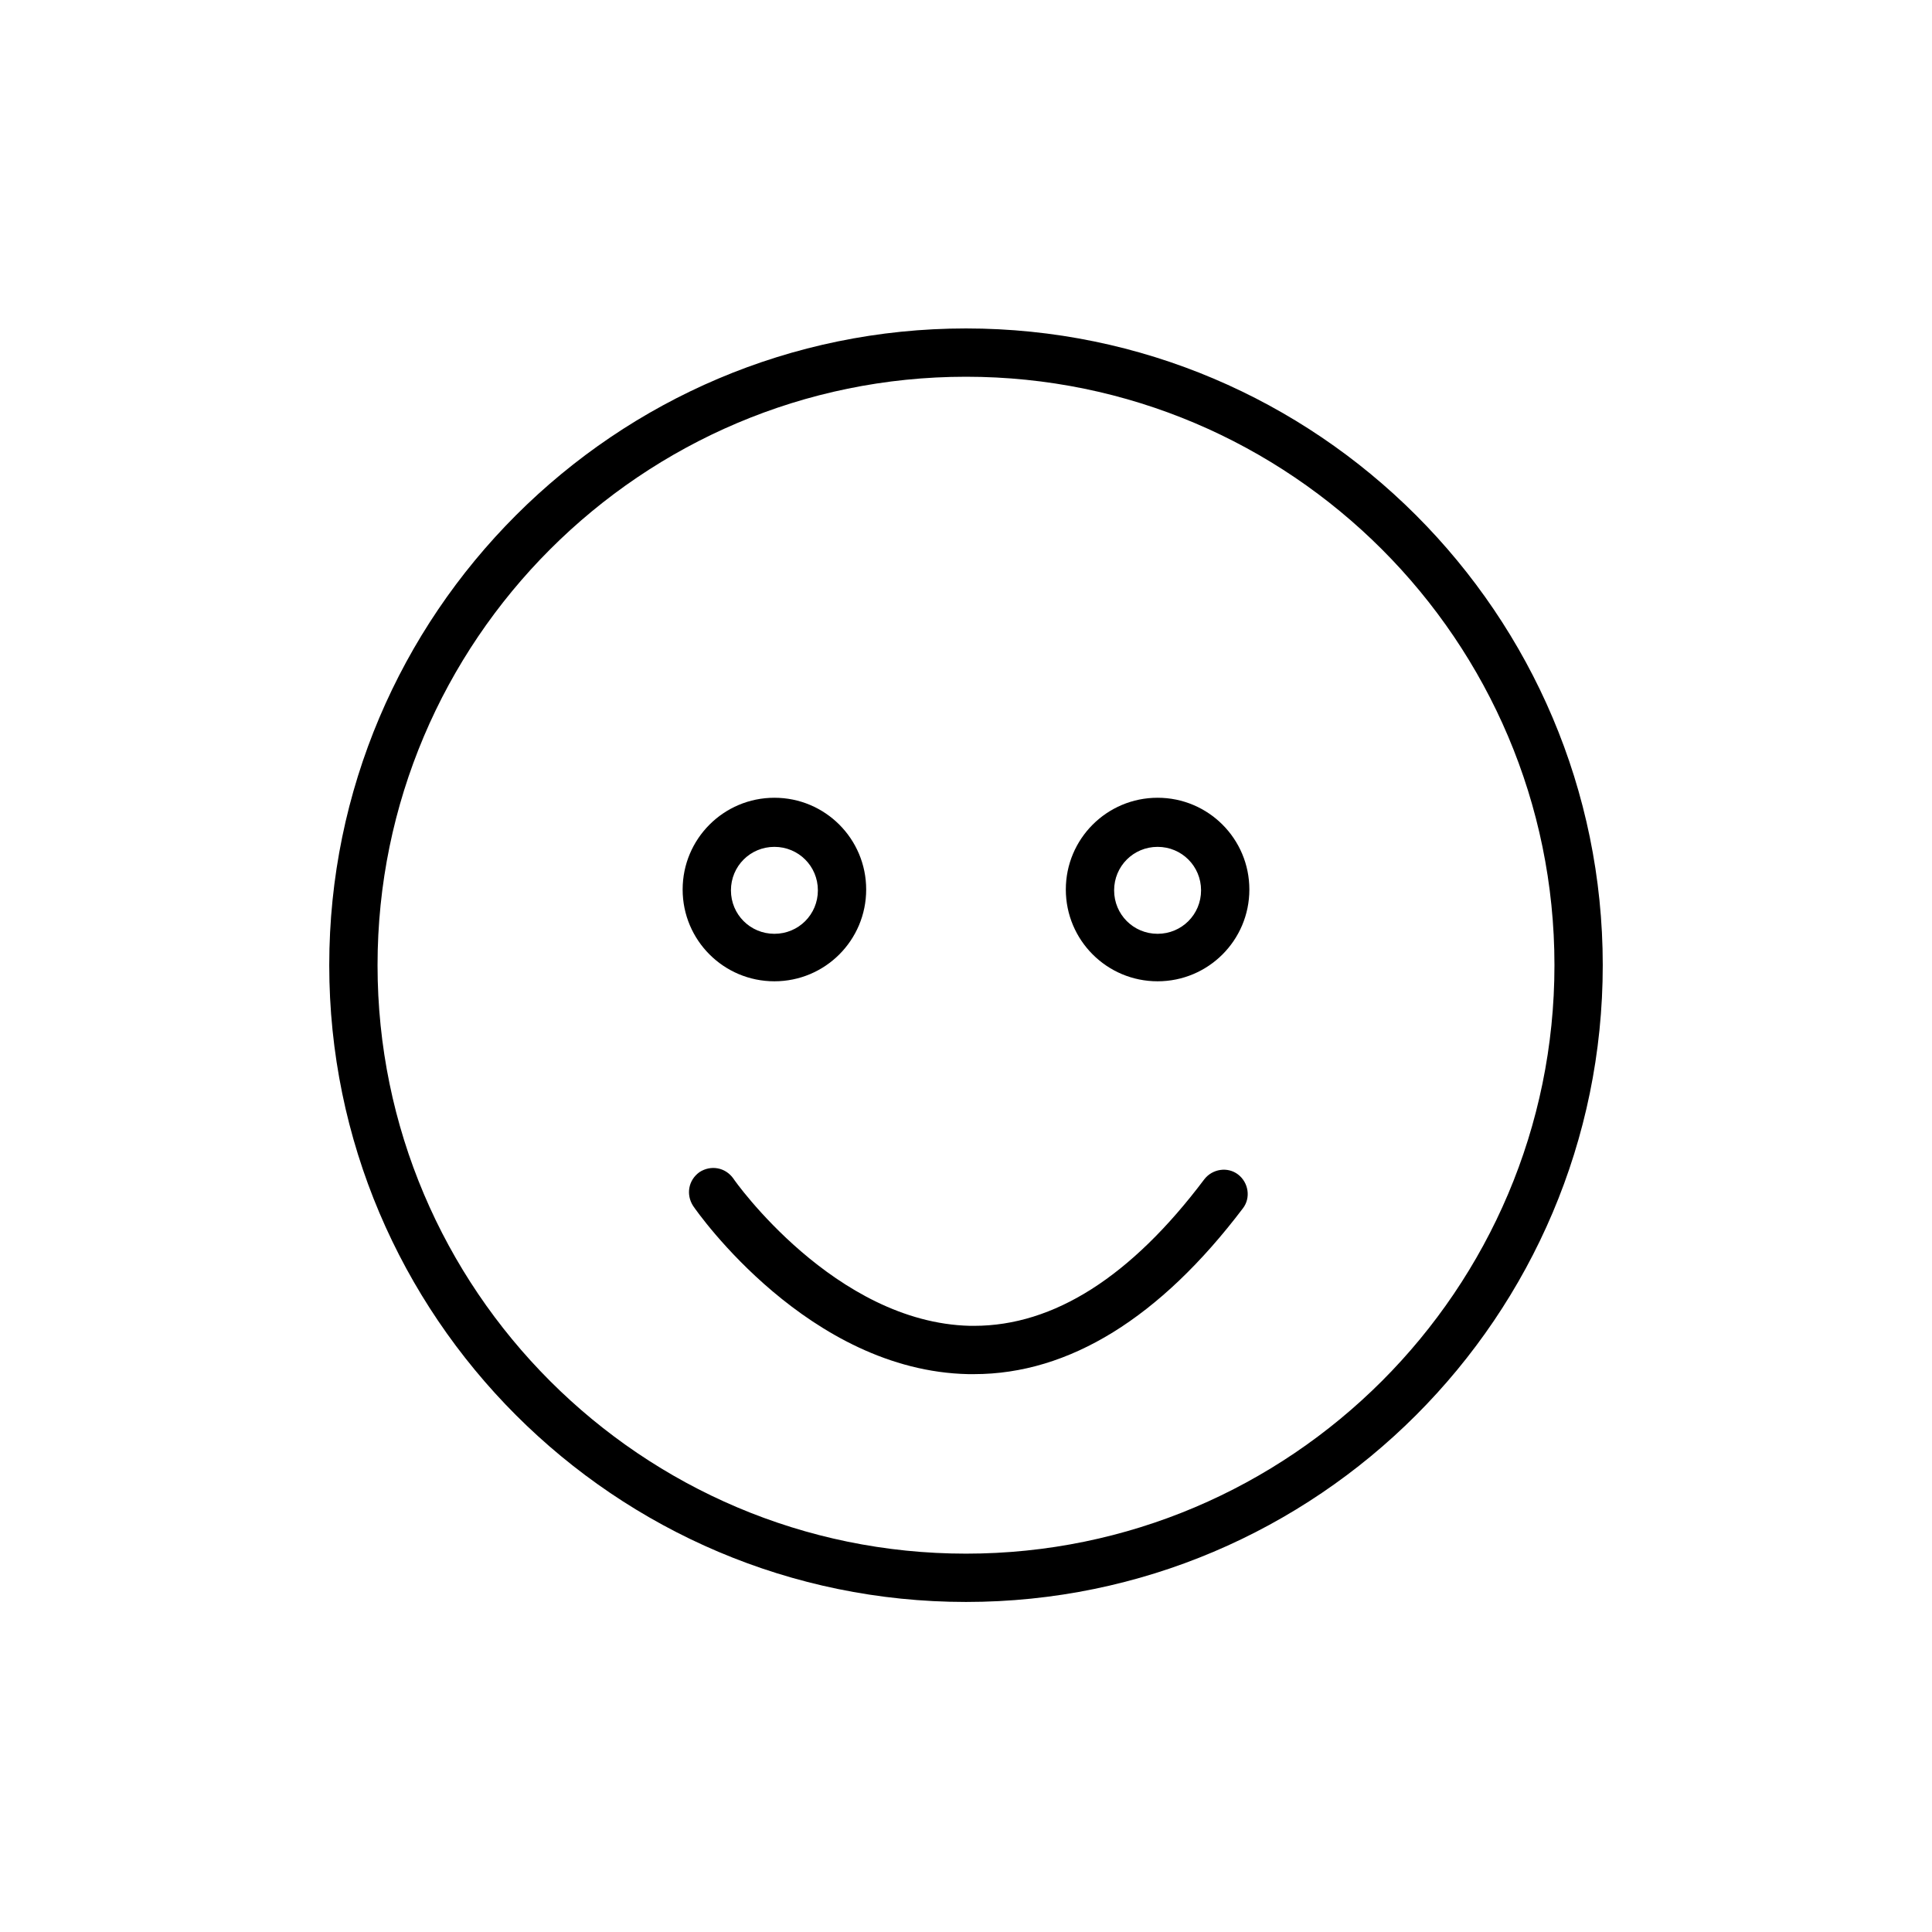 <svg viewBox="0 0 24 24" fill="#000000" xmlns="http://www.w3.org/2000/svg">
  <path d="M12,19.9c-4.36,0-7.91-3.55-7.91-7.91s3.55-7.91,7.91-7.91,7.91,3.55,7.91,7.91-3.55,7.91-7.91,7.91Zm0-15.22c-4.03,0-7.31,3.28-7.31,7.31s3.28,7.31,7.31,7.31,7.31-3.28,7.31-7.31-3.28-7.31-7.31-7.31Z"/>
  <path d="M9.62,12.19c-.63,0-1.14-.51-1.14-1.14s.51-1.14,1.14-1.14,1.14,.51,1.14,1.14-.51,1.14-1.14,1.14Zm0-1.67c-.3,0-.54,.24-.54,.54s.24,.54,.54,.54,.54-.24,.54-.54-.24-.54-.54-.54Z"/>
  <path d="M14.38,12.19c-.63,0-1.14-.51-1.14-1.14s.51-1.14,1.14-1.14,1.14,.51,1.14,1.14-.51,1.14-1.14,1.14Zm0-1.67c-.3,0-.54,.24-.54,.54s.24,.54,.54,.54,.54-.24,.54-.54-.24-.54-.54-.54Z"/>
  <path d="M12.1,17.07s-.04,0-.07,0c-1.98-.04-3.36-2-3.42-2.09-.09-.14-.06-.32,.08-.42,.14-.09,.32-.06,.42,.08,.01,.02,1.26,1.79,2.94,1.83h.05c.99,0,1.95-.61,2.86-1.82,.1-.13,.29-.16,.42-.06,.13,.1,.16,.29,.06,.42-1.03,1.36-2.16,2.06-3.34,2.06Z"/>
</svg>
